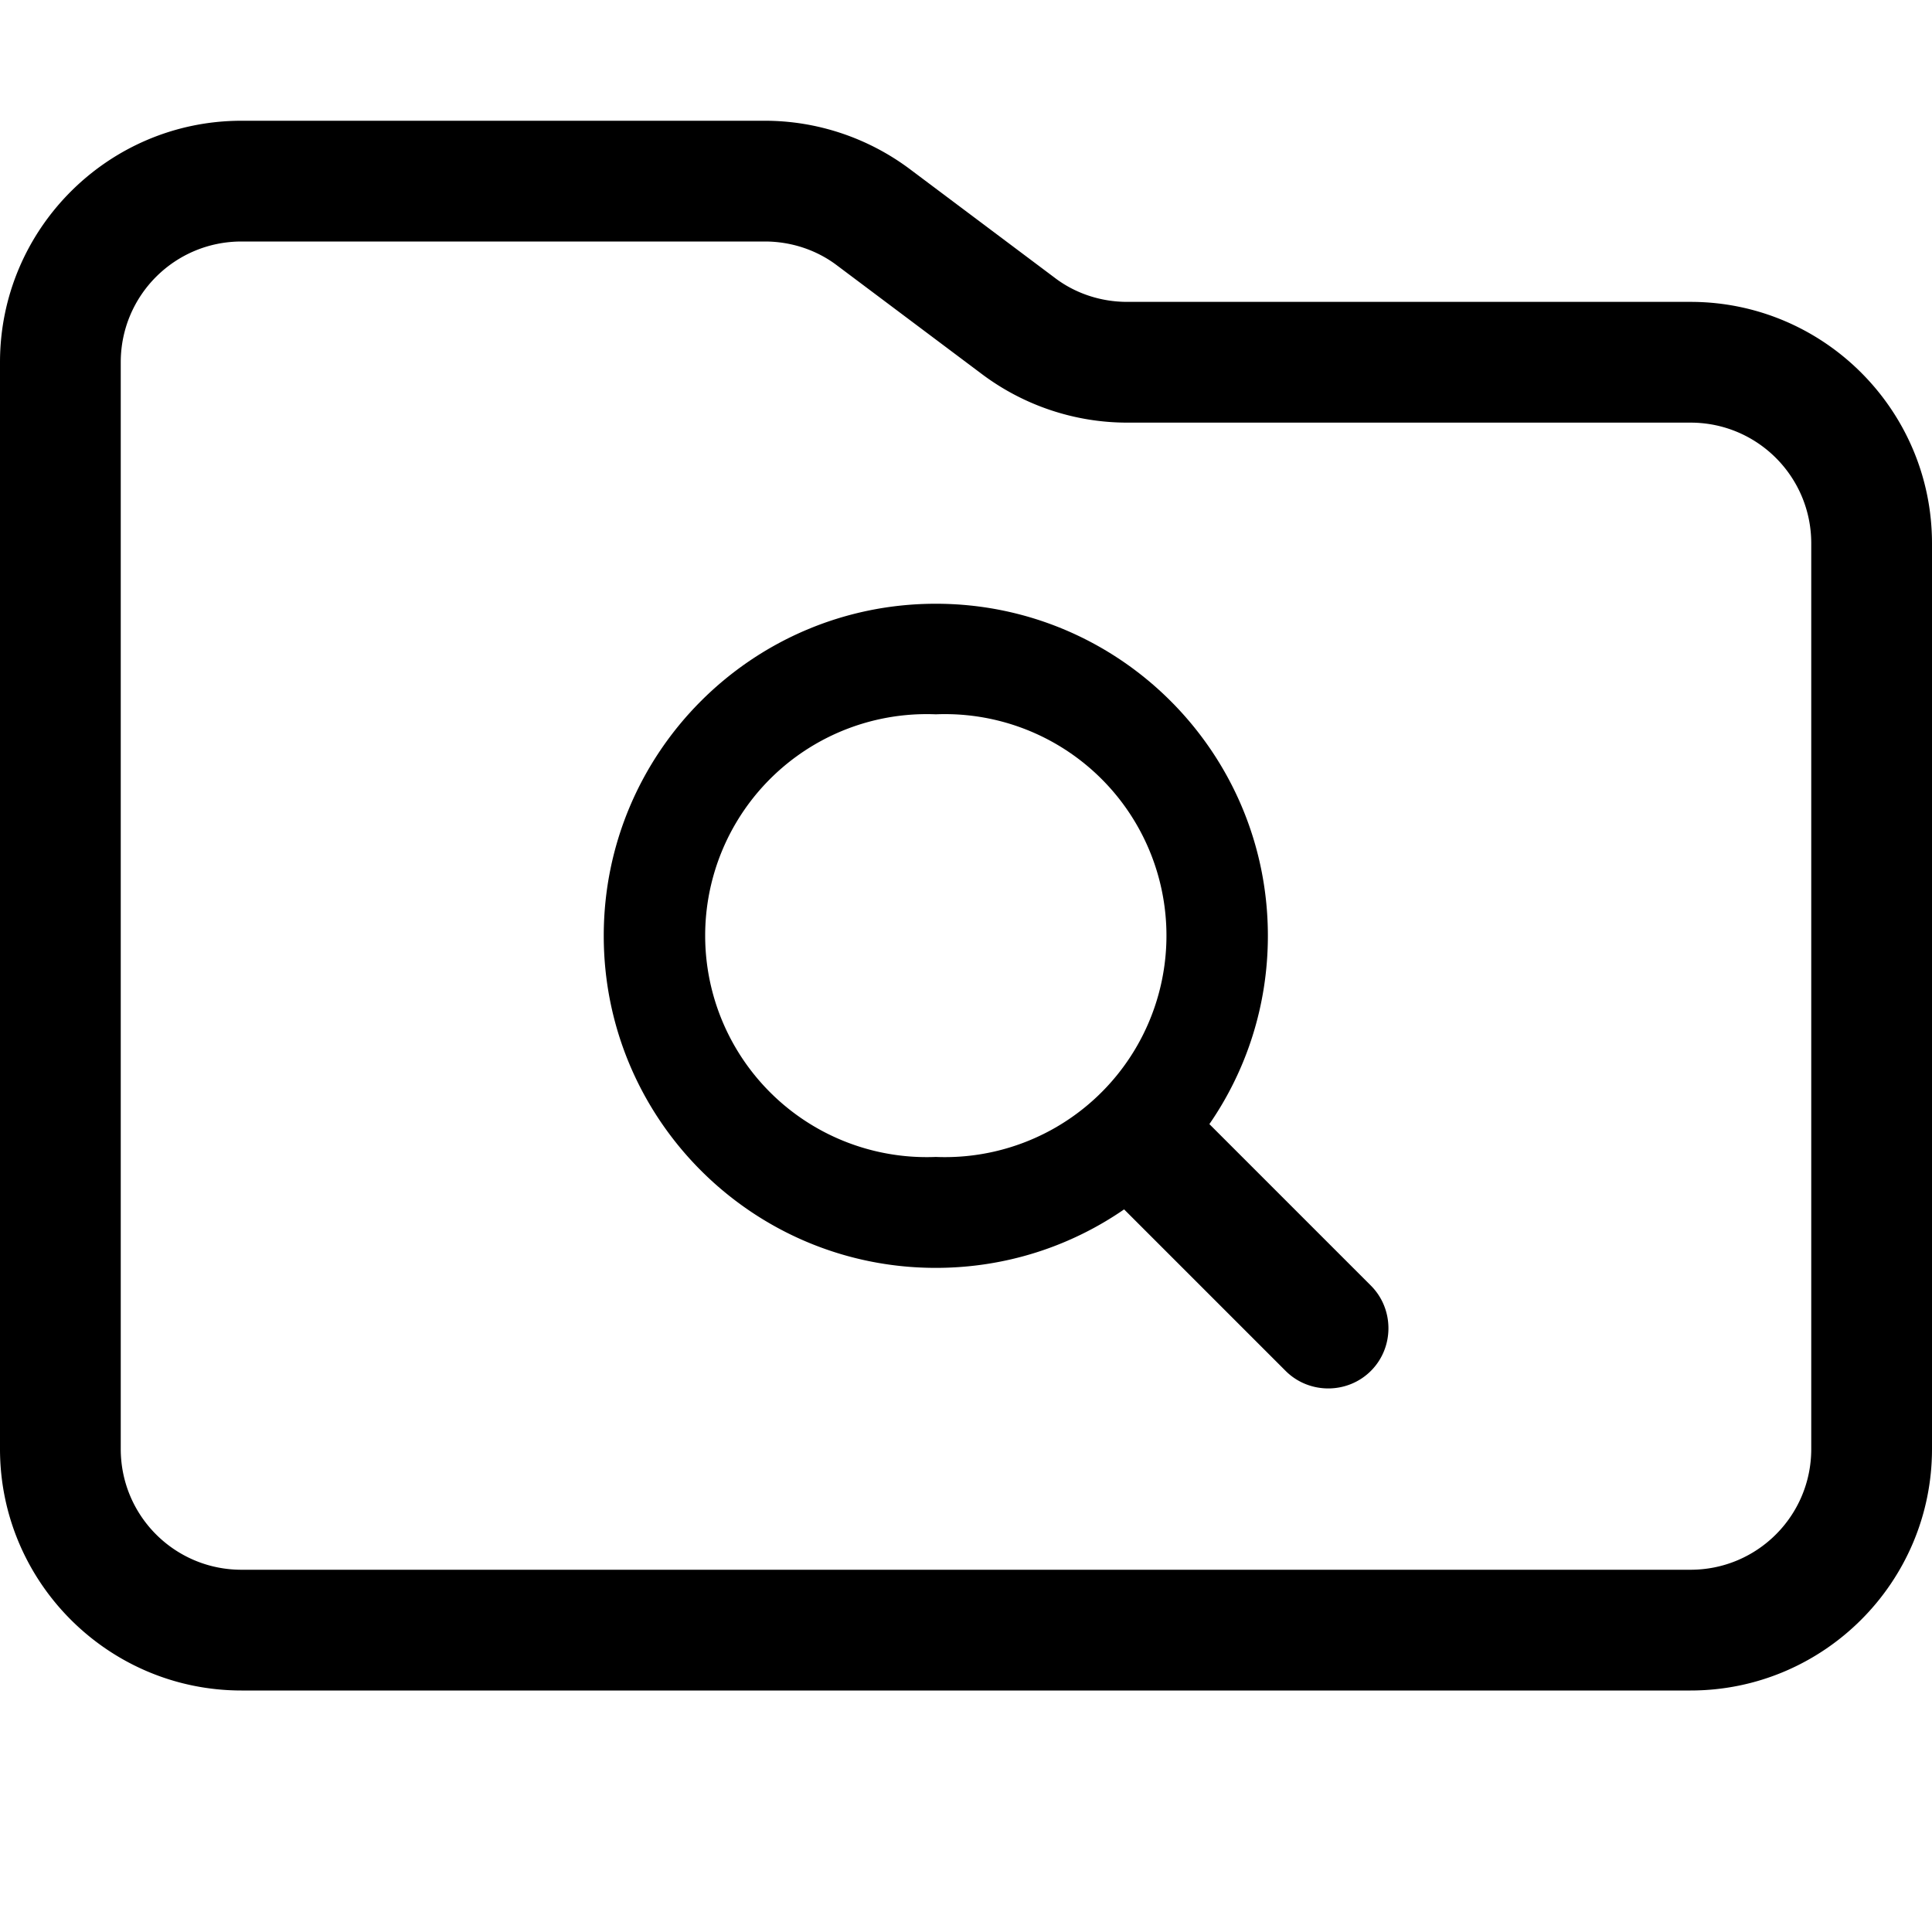 <svg fill="currentColor" xmlns="http://www.w3.org/2000/svg" viewBox="0 0 512 512"><!--! Font Awesome Pro 7.1.0 by @fontawesome - https://fontawesome.com License - https://fontawesome.com/license (Commercial License) Copyright 2025 Fonticons, Inc. --><path fill="currentColor" d="M448 416L64 416c-17.7 0-32-14.3-32-32L32 96c0-17.7 14.3-32 32-32l138.7 0c6.9 0 13.7 2.2 19.2 6.4l38.4 28.8c11.1 8.3 24.6 12.8 38.4 12.8L448 112c17.7 0 32 14.3 32 32l0 240c0 17.7-14.3 32-32 32zM64 448l384 0c35.3 0 64-28.7 64-64l0-240c0-35.3-28.7-64-64-64L298.7 80c-6.9 0-13.7-2.2-19.2-6.4L241.1 44.8C230 36.5 216.5 32 202.7 32L64 32C28.7 32 0 60.7 0 96L0 384c0 35.3 28.7 64 64 64zM248 189.3a58.7 58.7 0 1 1 0 117.3 58.7 58.7 0 1 1 0-117.3zM248 336c18.5 0 35.7-5.7 49.9-15.5l42.8 42.8c6.2 6.2 16.4 6.2 22.6 0s6.2-16.4 0-22.6l-42.8-42.8c9.8-14.2 15.5-31.4 15.5-49.9 0-48.6-39.4-88-88-88s-88 39.4-88 88 39.4 88 88 88z"/></svg>
